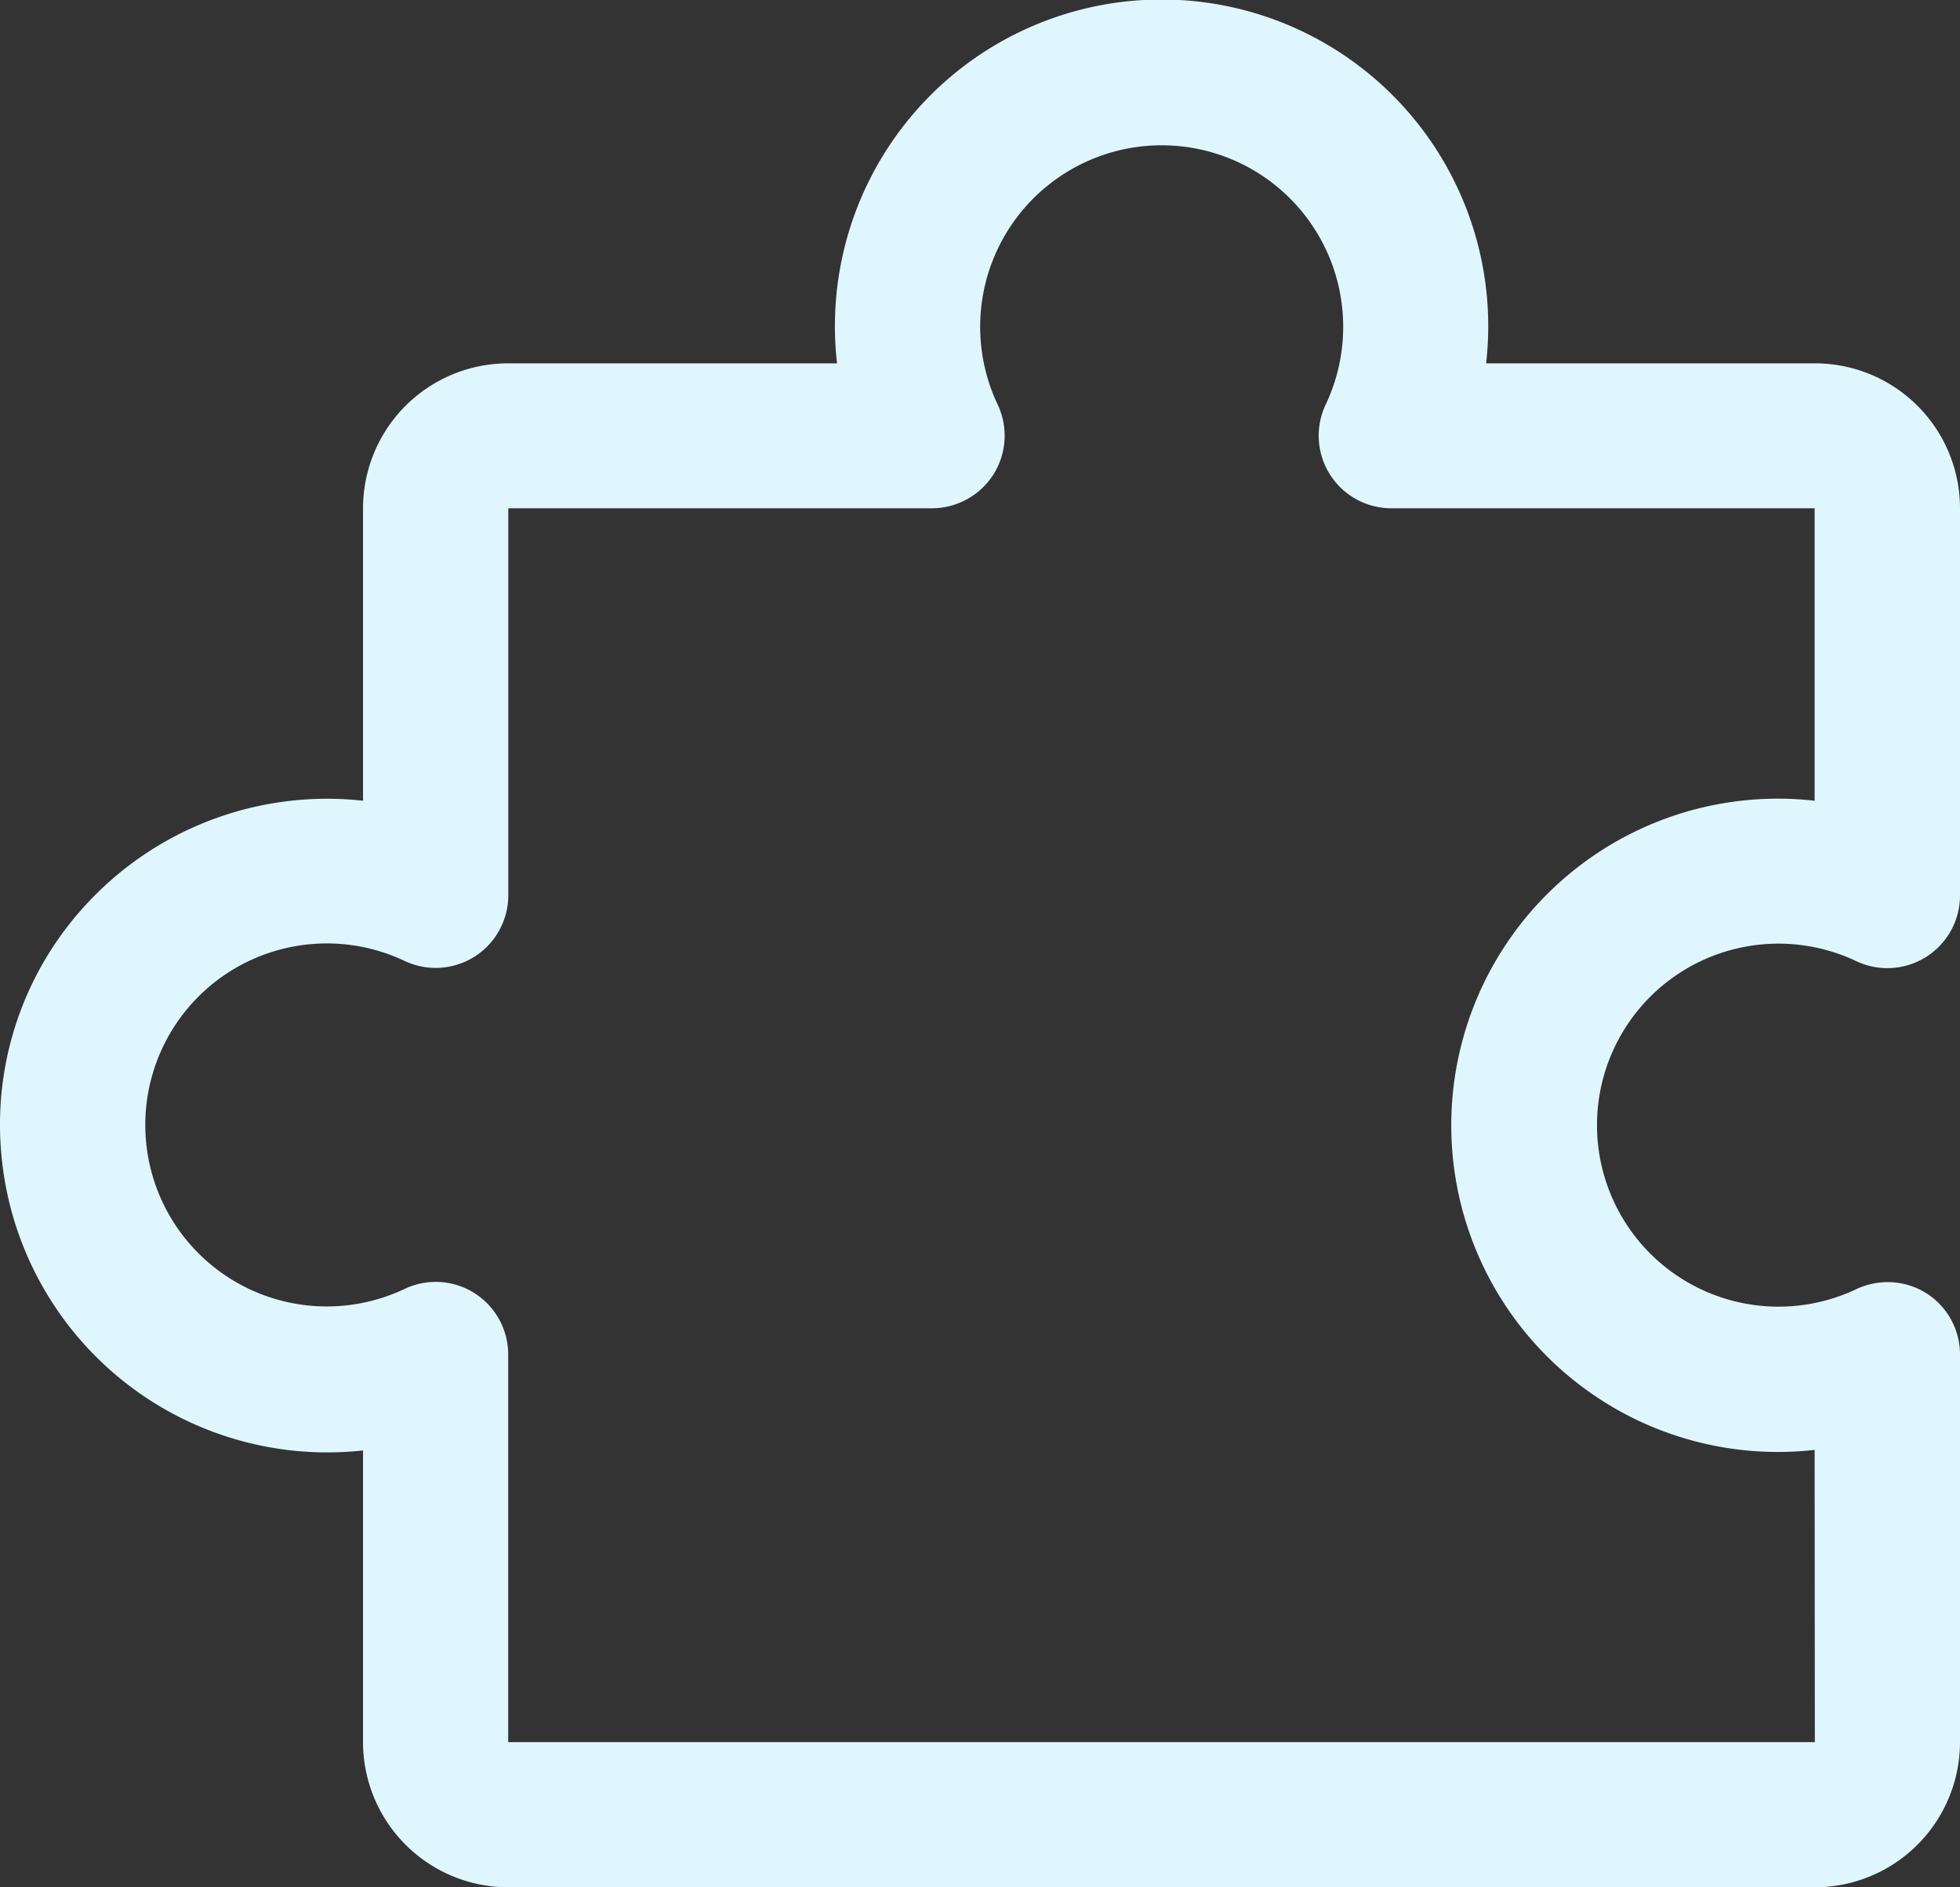 <svg xmlns="http://www.w3.org/2000/svg" width="18" height="17.331" viewBox="0 0 18 17.331">
  <rect x="0" y="0" width="18" height="17.331" fill="#333333" stroke="none"/>
  <path id="Path_2964" data-name="Path 2964" d="M32.689,299.876a.671.671,0,0,0-.316-.1.678.678,0,0,0-.326.064,1.667,1.667,0,1,1,0-3.013.667.667,0,0,0,.953-.6v-3.557a1.332,1.332,0,0,0-1.333-1.333H28.648a3,3,0,1,0-5.961,0H19.667a1.332,1.332,0,0,0-1.333,1.333v2.684a3.007,3.007,0,0,0-2.52.928,2.976,2.976,0,0,0-.807,2.251,3.005,3.005,0,0,0,3.327,2.788V304a1.334,1.334,0,0,0,1.333,1.333h12A1.334,1.334,0,0,0,33,304V300.44a.666.666,0,0,0-.311-.564ZM31.667,304h-12V300.44a.664.664,0,0,0-.082-.321.665.665,0,0,0-.87-.281,1.667,1.667,0,1,1,0-3.013.667.667,0,0,0,.953-.6v-3.557h3.891a.67.67,0,0,0,.564-.31.668.668,0,0,0,.039-.643,1.667,1.667,0,1,1,3.013,0,.667.667,0,0,0,.6.953h3.89v2.686a3,3,0,1,0,0,5.962Z" transform="translate(-15 -288)" fill="#e0f6fe"/>
</svg>
